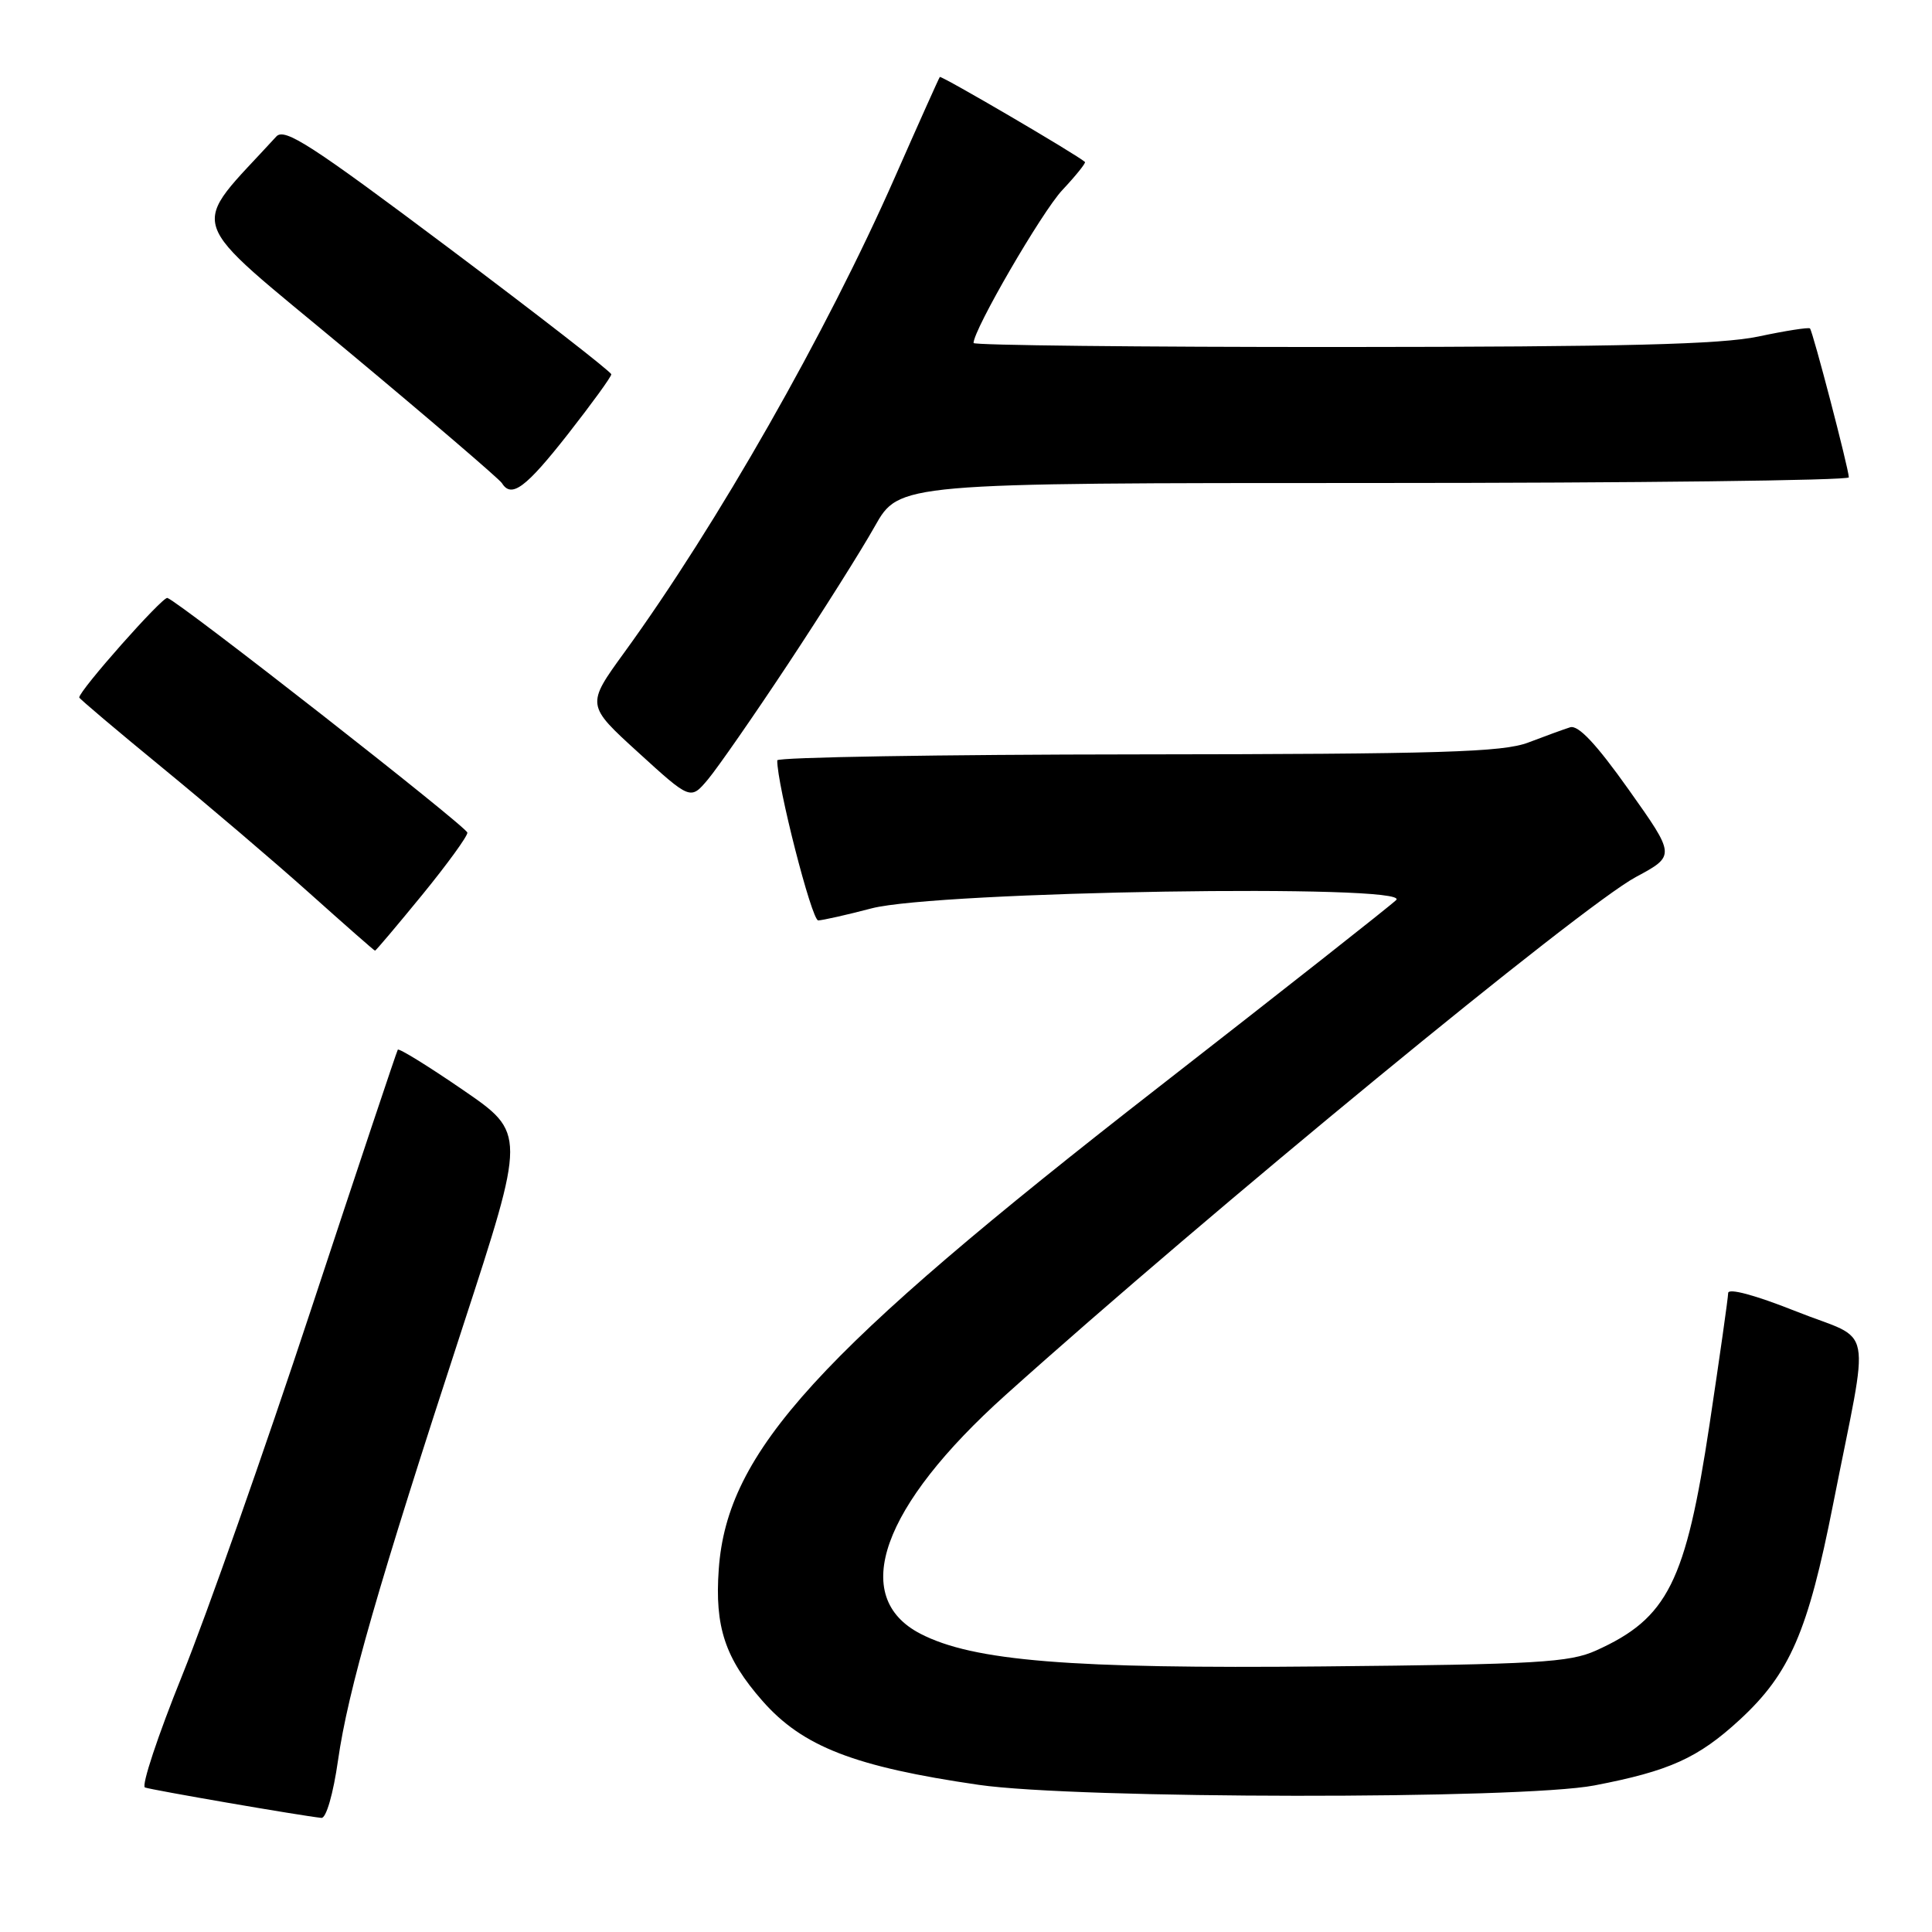 <?xml version="1.0" encoding="UTF-8" standalone="no"?>
<!DOCTYPE svg PUBLIC "-//W3C//DTD SVG 1.1//EN" "http://www.w3.org/Graphics/SVG/1.1/DTD/svg11.dtd" >
<svg xmlns="http://www.w3.org/2000/svg" xmlns:xlink="http://www.w3.org/1999/xlink" version="1.1" viewBox="0 0 256 256">
 <g >
 <path fill="currentColor"
d=" M 44.79 233.25 C 46.11 224.00 50.05 210.28 61.31 175.83 C 69.69 150.15 69.69 150.15 61.34 144.42 C 56.74 141.26 52.86 138.87 52.71 139.09 C 52.56 139.32 47.39 154.80 41.22 173.50 C 35.05 192.20 27.36 214.03 24.14 222.00 C 20.92 229.97 18.70 236.66 19.21 236.85 C 20.04 237.17 39.95 240.61 42.59 240.88 C 43.22 240.95 44.16 237.68 44.79 233.25 Z  M 211.26 236.58 C 221.21 234.67 225.00 232.96 230.53 227.87 C 237.17 221.74 239.57 216.20 242.90 199.30 C 247.79 174.53 248.44 177.92 238.01 173.77 C 232.56 171.60 228.99 170.64 228.99 171.34 C 228.98 171.98 227.87 179.79 226.53 188.70 C 223.37 209.66 220.99 214.42 211.49 218.70 C 207.97 220.29 203.72 220.54 175.30 220.81 C 141.76 221.14 128.96 220.10 121.96 216.48 C 112.53 211.60 116.81 199.60 133.25 184.84 C 160.20 160.64 209.55 120.08 216.76 116.21 C 222.02 113.38 222.02 113.38 215.81 104.63 C 211.51 98.57 209.12 96.03 208.05 96.37 C 207.20 96.64 204.70 97.55 202.50 98.39 C 199.13 99.67 191.00 99.92 150.75 99.96 C 124.49 99.98 103.00 100.34 102.99 100.75 C 102.95 103.95 107.56 121.99 108.42 121.96 C 109.01 121.94 112.20 121.23 115.50 120.36 C 124.24 118.09 187.25 117.09 185.00 119.26 C 184.18 120.06 170.00 131.22 153.50 144.07 C 108.20 179.33 96.35 192.31 95.24 207.92 C 94.69 215.57 96.07 219.73 101.03 225.38 C 106.35 231.44 113.24 234.11 129.68 236.50 C 142.69 238.39 201.50 238.45 211.26 236.58 Z  M 55.94 118.58 C 59.27 114.50 61.97 110.78 61.93 110.33 C 61.86 109.55 23.84 79.80 22.18 79.23 C 21.55 79.02 10.50 91.49 10.50 92.42 C 10.50 92.57 15.45 96.76 21.50 101.72 C 27.55 106.68 36.33 114.16 41.00 118.34 C 45.67 122.52 49.58 125.96 49.69 125.97 C 49.79 125.99 52.60 122.66 55.94 118.58 Z  M 104.41 88.00 C 108.96 81.12 114.14 72.91 115.91 69.75 C 119.15 64.00 119.15 64.00 182.07 64.00 C 216.68 64.00 244.99 63.66 244.98 63.25 C 244.95 62.06 240.20 43.87 239.83 43.52 C 239.65 43.35 236.57 43.83 233.00 44.59 C 228.01 45.64 215.19 45.96 177.75 45.98 C 150.94 45.99 129.00 45.75 129.00 45.45 C 129.00 43.68 138.03 28.11 140.76 25.19 C 142.56 23.27 143.91 21.59 143.76 21.46 C 142.66 20.47 124.71 9.97 124.53 10.20 C 124.40 10.37 121.72 16.35 118.57 23.50 C 109.52 44.06 95.04 69.49 82.72 86.46 C 77.67 93.42 77.67 93.42 84.59 99.72 C 91.50 106.02 91.50 106.02 93.82 103.26 C 95.09 101.74 99.86 94.88 104.41 88.00 Z  M 75.25 57.53 C 78.41 53.49 81.00 49.93 81.00 49.60 C 81.00 49.28 71.30 41.74 59.45 32.85 C 41.24 19.19 37.70 16.89 36.61 18.09 C 24.92 30.89 24.00 28.11 45.94 46.40 C 56.92 55.55 66.18 63.49 66.51 64.02 C 67.77 66.06 69.67 64.64 75.25 57.53 Z "/>
</g>
</svg>